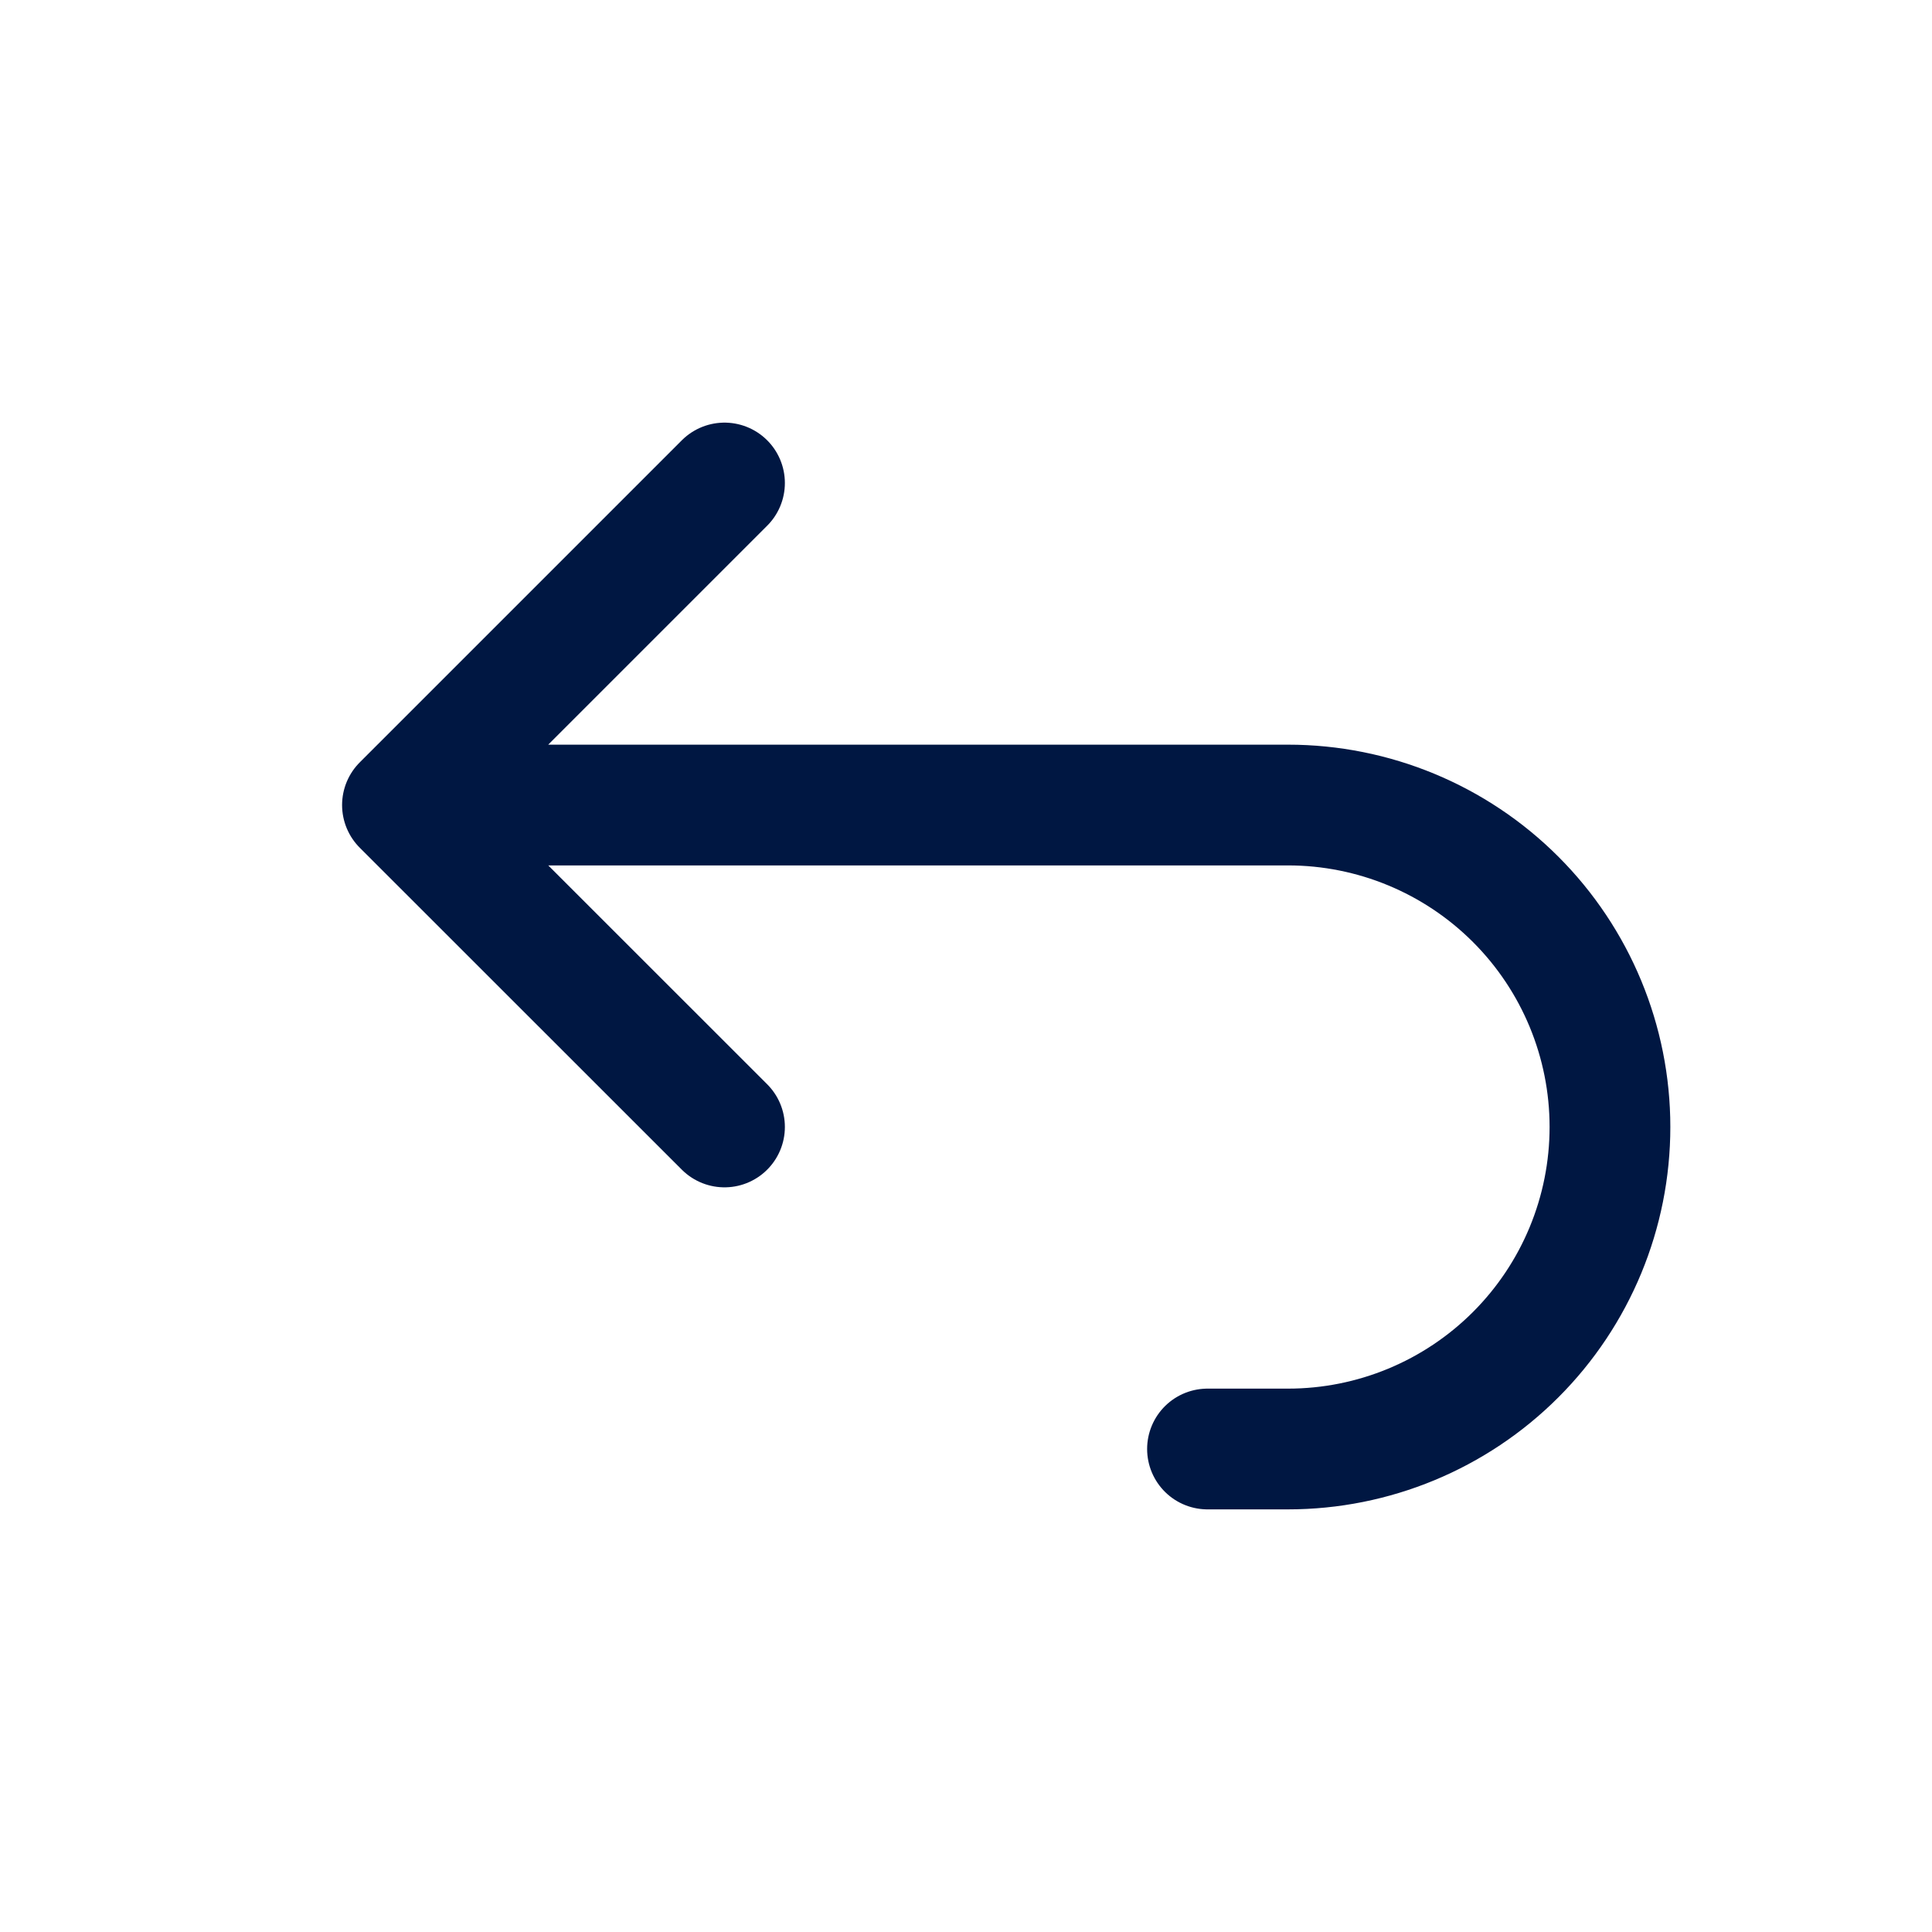 <svg width="16" height="16" viewBox="0 0 16 16" fill="none" xmlns="http://www.w3.org/2000/svg">
<g id="arrow-back-up">
<path id="Vector" d="M6 9.333L3.333 6.667M3.333 6.667L6 4M3.333 6.667H10.667C11.374 6.667 12.052 6.948 12.552 7.448C13.052 7.948 13.333 8.626 13.333 9.333C13.333 10.041 13.052 10.719 12.552 11.219C12.052 11.719 11.374 12 10.667 12H10" stroke="#001742" stroke-linecap="round" stroke-linejoin="round"/>
</g>
</svg>
